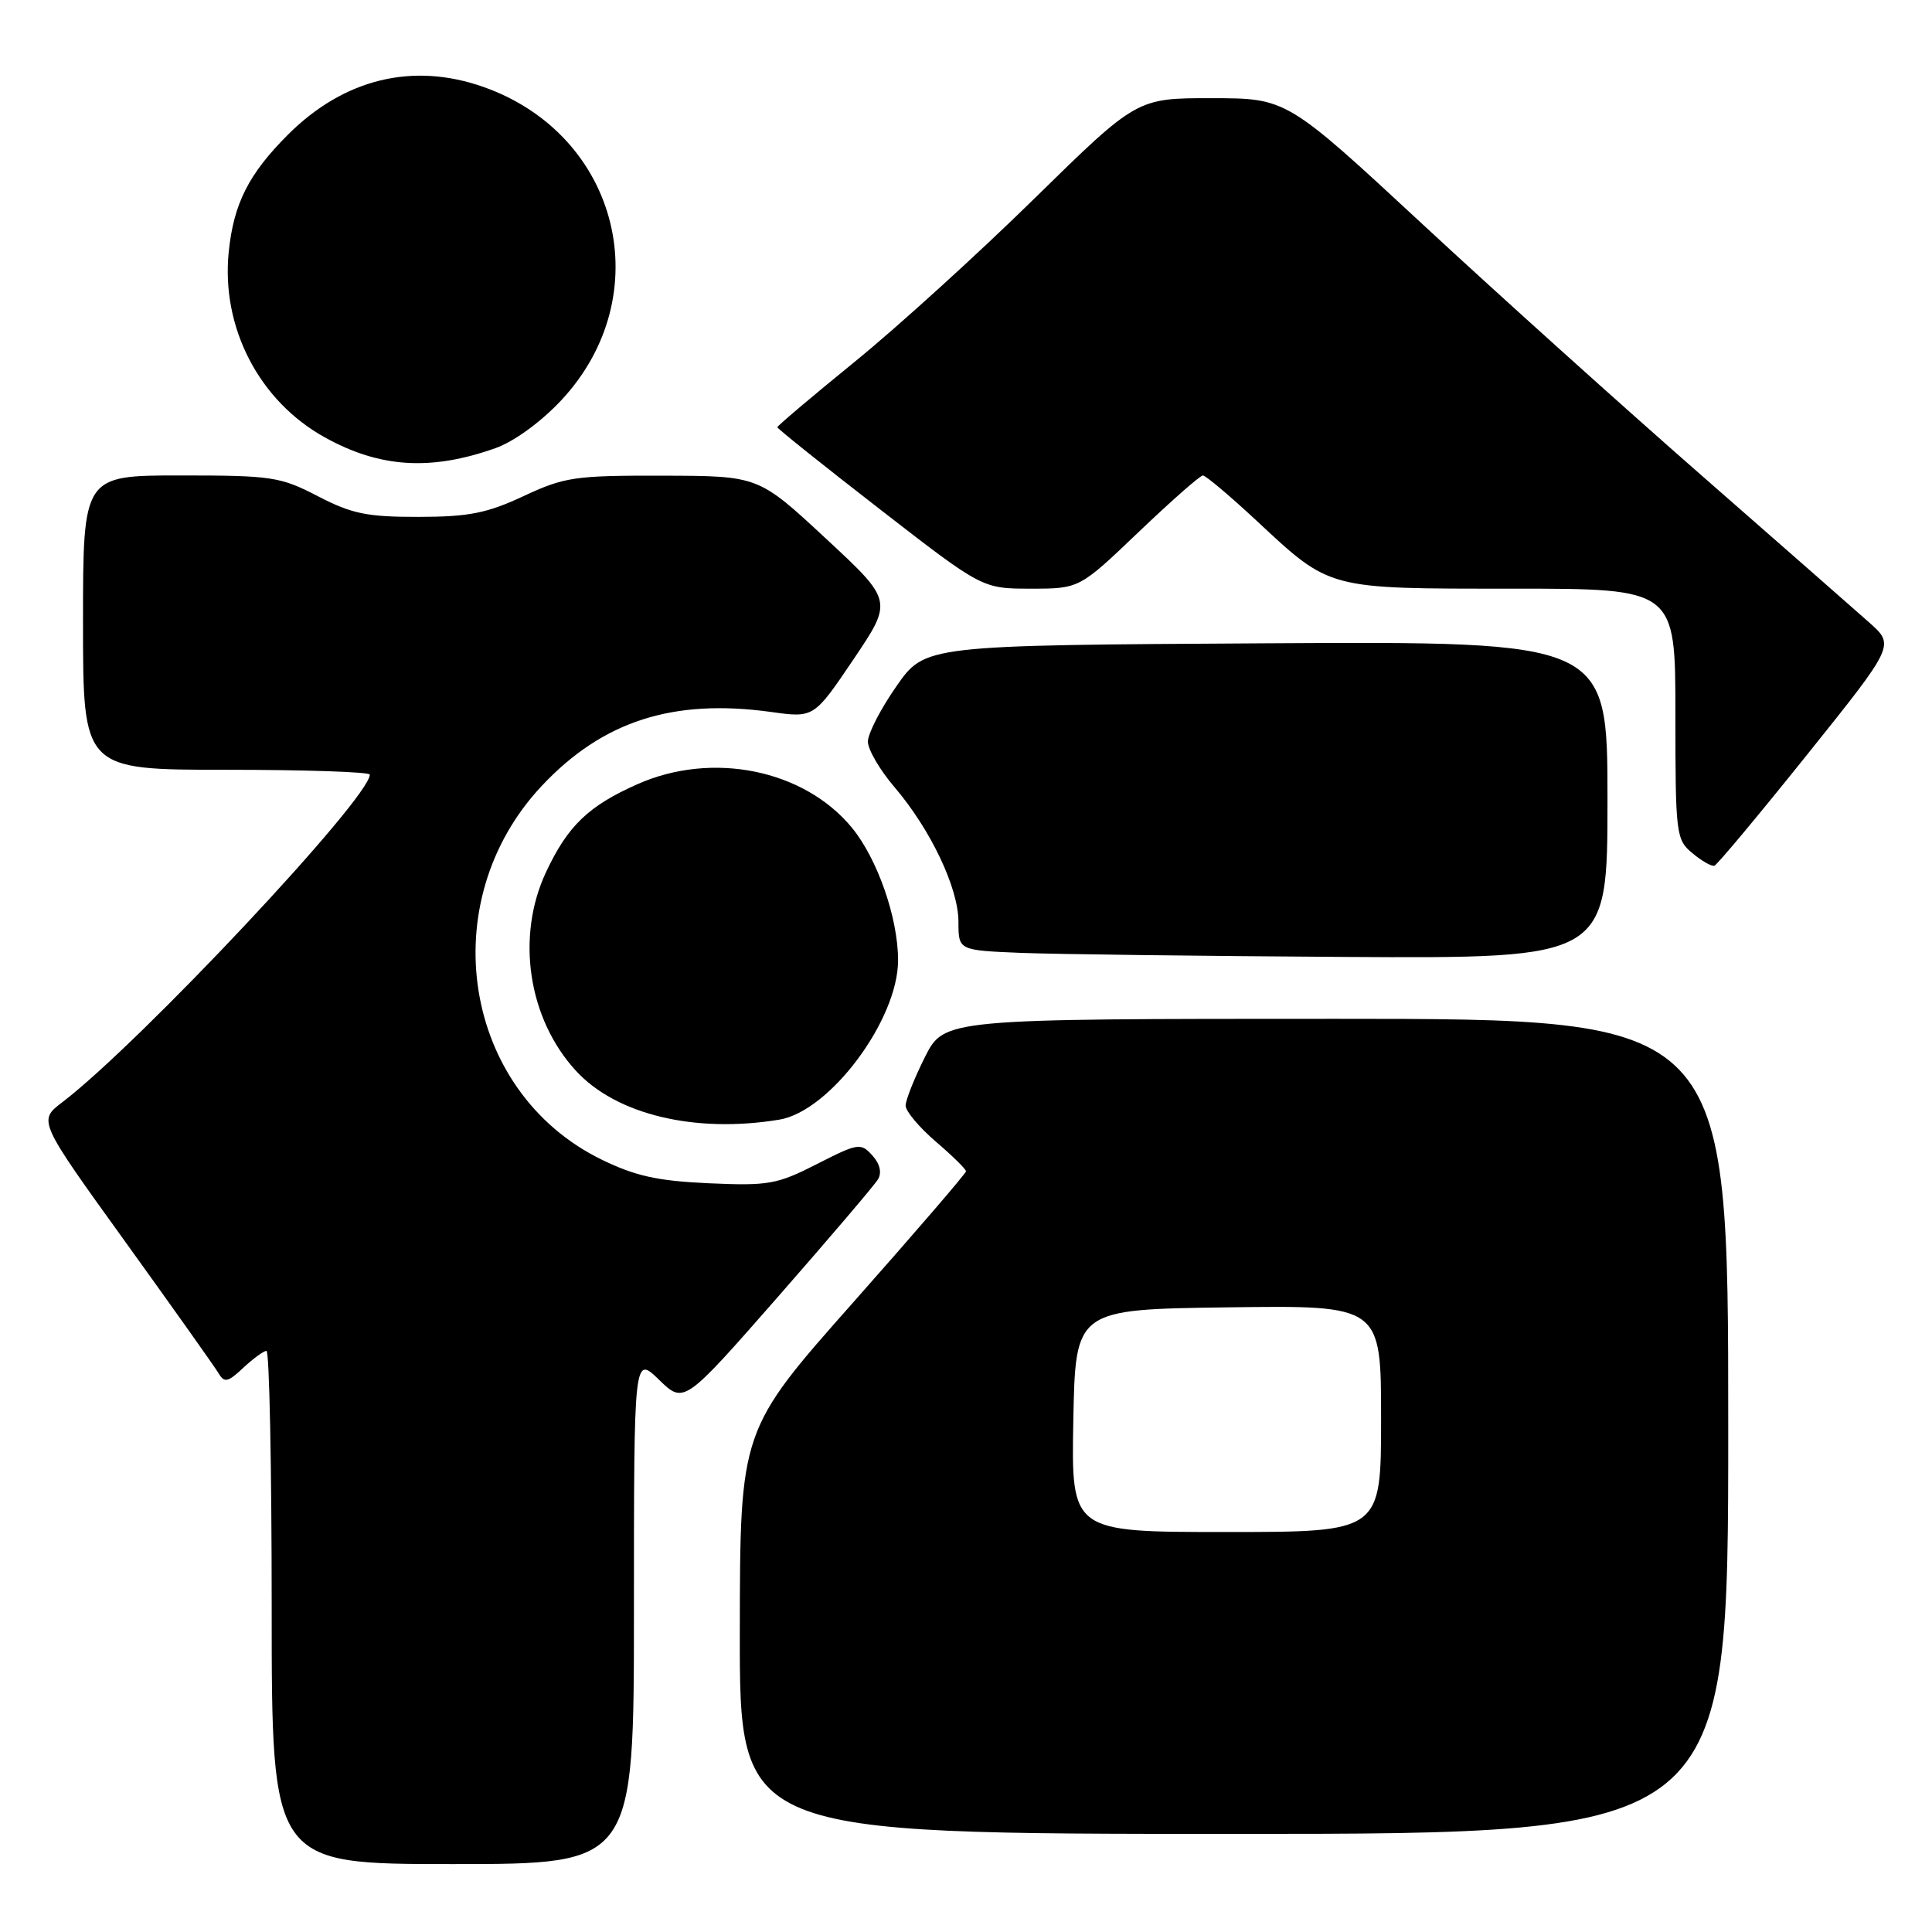 <?xml version="1.0" encoding="UTF-8" standalone="no"?>
<!DOCTYPE svg PUBLIC "-//W3C//DTD SVG 1.1//EN" "http://www.w3.org/Graphics/SVG/1.1/DTD/svg11.dtd" >
<svg xmlns="http://www.w3.org/2000/svg" xmlns:xlink="http://www.w3.org/1999/xlink" version="1.1" viewBox="0 0 256 256">
 <g >
 <path fill="currentColor"
d=" M 84.00 213.30 C 84.00 179.61 84.00 179.61 87.32 182.82 C 90.63 186.04 90.63 186.04 103.07 171.85 C 109.90 164.05 115.88 157.04 116.34 156.26 C 116.87 155.38 116.59 154.20 115.58 153.09 C 114.06 151.41 113.70 151.46 108.24 154.25 C 102.95 156.94 101.83 157.14 93.92 156.79 C 87.10 156.48 84.18 155.83 79.69 153.64 C 61.30 144.64 57.30 119.55 71.80 104.12 C 79.86 95.54 89.18 92.54 102.18 94.34 C 107.85 95.13 107.85 95.13 113.09 87.37 C 118.32 79.61 118.32 79.61 109.41 71.34 C 100.50 63.06 100.50 63.06 87.87 63.03 C 76.17 63.00 74.81 63.20 69.37 65.74 C 64.51 68.01 62.11 68.48 55.46 68.49 C 48.64 68.50 46.63 68.09 42.12 65.75 C 37.14 63.17 36.04 63.00 23.91 63.00 C 11.00 63.00 11.00 63.00 11.00 82.50 C 11.00 102.00 11.00 102.00 30.00 102.00 C 40.45 102.00 49.00 102.29 49.00 102.64 C 49.00 105.75 18.53 138.21 8.27 146.04 C 5.04 148.50 5.04 148.50 16.57 164.50 C 22.91 173.30 28.49 181.17 28.98 181.99 C 29.72 183.26 30.21 183.15 32.24 181.24 C 33.55 180.01 34.94 179.00 35.31 179.00 C 35.69 179.00 36.00 194.30 36.00 213.00 C 36.00 247.00 36.00 247.00 60.00 247.00 C 84.00 247.00 84.00 247.00 84.00 213.30 Z  M 229.00 189.00 C 229.00 135.00 229.00 135.00 177.05 135.00 C 125.11 135.00 125.11 135.00 122.55 140.08 C 121.15 142.88 120.00 145.77 120.00 146.50 C 120.00 147.24 121.80 149.38 124.00 151.27 C 126.20 153.15 128.00 154.92 128.00 155.20 C 128.00 155.48 121.26 163.31 113.03 172.60 C 98.06 189.50 98.06 189.50 98.03 216.25 C 98.00 243.00 98.00 243.00 163.50 243.00 C 229.00 243.00 229.00 243.00 229.00 189.00 Z  M 103.26 148.36 C 109.97 147.25 119.00 135.13 119.00 127.24 C 119.00 121.63 116.26 113.78 112.87 109.66 C 106.54 101.98 94.41 99.51 84.51 103.89 C 78.00 106.77 75.25 109.40 72.38 115.50 C 68.33 124.07 69.96 134.97 76.31 141.88 C 81.65 147.70 92.09 150.20 103.26 148.36 Z  M 213.00 105.99 C 213.00 84.98 213.00 84.98 167.79 85.24 C 122.57 85.50 122.57 85.50 118.79 90.92 C 116.70 93.90 115.00 97.21 115.00 98.26 C 115.00 99.32 116.58 102.02 118.50 104.27 C 123.31 109.90 127.00 117.65 127.00 122.16 C 127.00 125.92 127.00 125.92 135.25 126.26 C 139.79 126.44 159.14 126.68 178.25 126.80 C 213.00 127.00 213.00 127.00 213.00 105.99 Z  M 239.45 100.00 C 251.07 85.50 251.07 85.50 247.70 82.50 C 245.85 80.85 235.84 72.08 225.47 63.00 C 215.09 53.92 198.48 38.97 188.55 29.76 C 170.50 13.02 170.50 13.02 160.57 13.01 C 150.64 13.00 150.64 13.00 137.07 26.30 C 129.61 33.62 118.89 43.36 113.25 47.94 C 107.61 52.53 103.00 56.43 103.00 56.61 C 103.00 56.79 109.11 61.68 116.58 67.47 C 130.16 78.00 130.16 78.00 136.59 78.00 C 143.02 78.00 143.02 78.00 150.87 70.50 C 155.19 66.38 159.02 63.00 159.39 63.00 C 159.75 63.00 162.91 65.66 166.41 68.91 C 176.36 78.18 175.70 78.00 200.45 78.00 C 222.00 78.00 222.00 78.00 222.00 94.59 C 222.00 110.57 222.08 111.25 224.25 113.05 C 225.49 114.09 226.80 114.83 227.17 114.71 C 227.53 114.60 233.06 107.97 239.45 100.00 Z  M 65.66 59.38 C 68.11 58.51 71.67 55.92 74.35 53.06 C 87.36 39.15 82.09 17.88 64.06 11.52 C 54.68 8.21 45.56 10.44 38.14 17.86 C 32.95 23.05 30.96 26.99 30.31 33.36 C 29.28 43.38 34.33 53.14 43.05 57.96 C 50.34 62.00 57.08 62.42 65.66 59.38 Z  M 142.22 188.25 C 142.50 173.50 142.50 173.50 162.75 173.23 C 183.00 172.96 183.00 172.96 183.00 187.98 C 183.00 203.00 183.00 203.00 162.47 203.00 C 141.95 203.00 141.95 203.00 142.22 188.25 Z "/>
</g>
</svg>